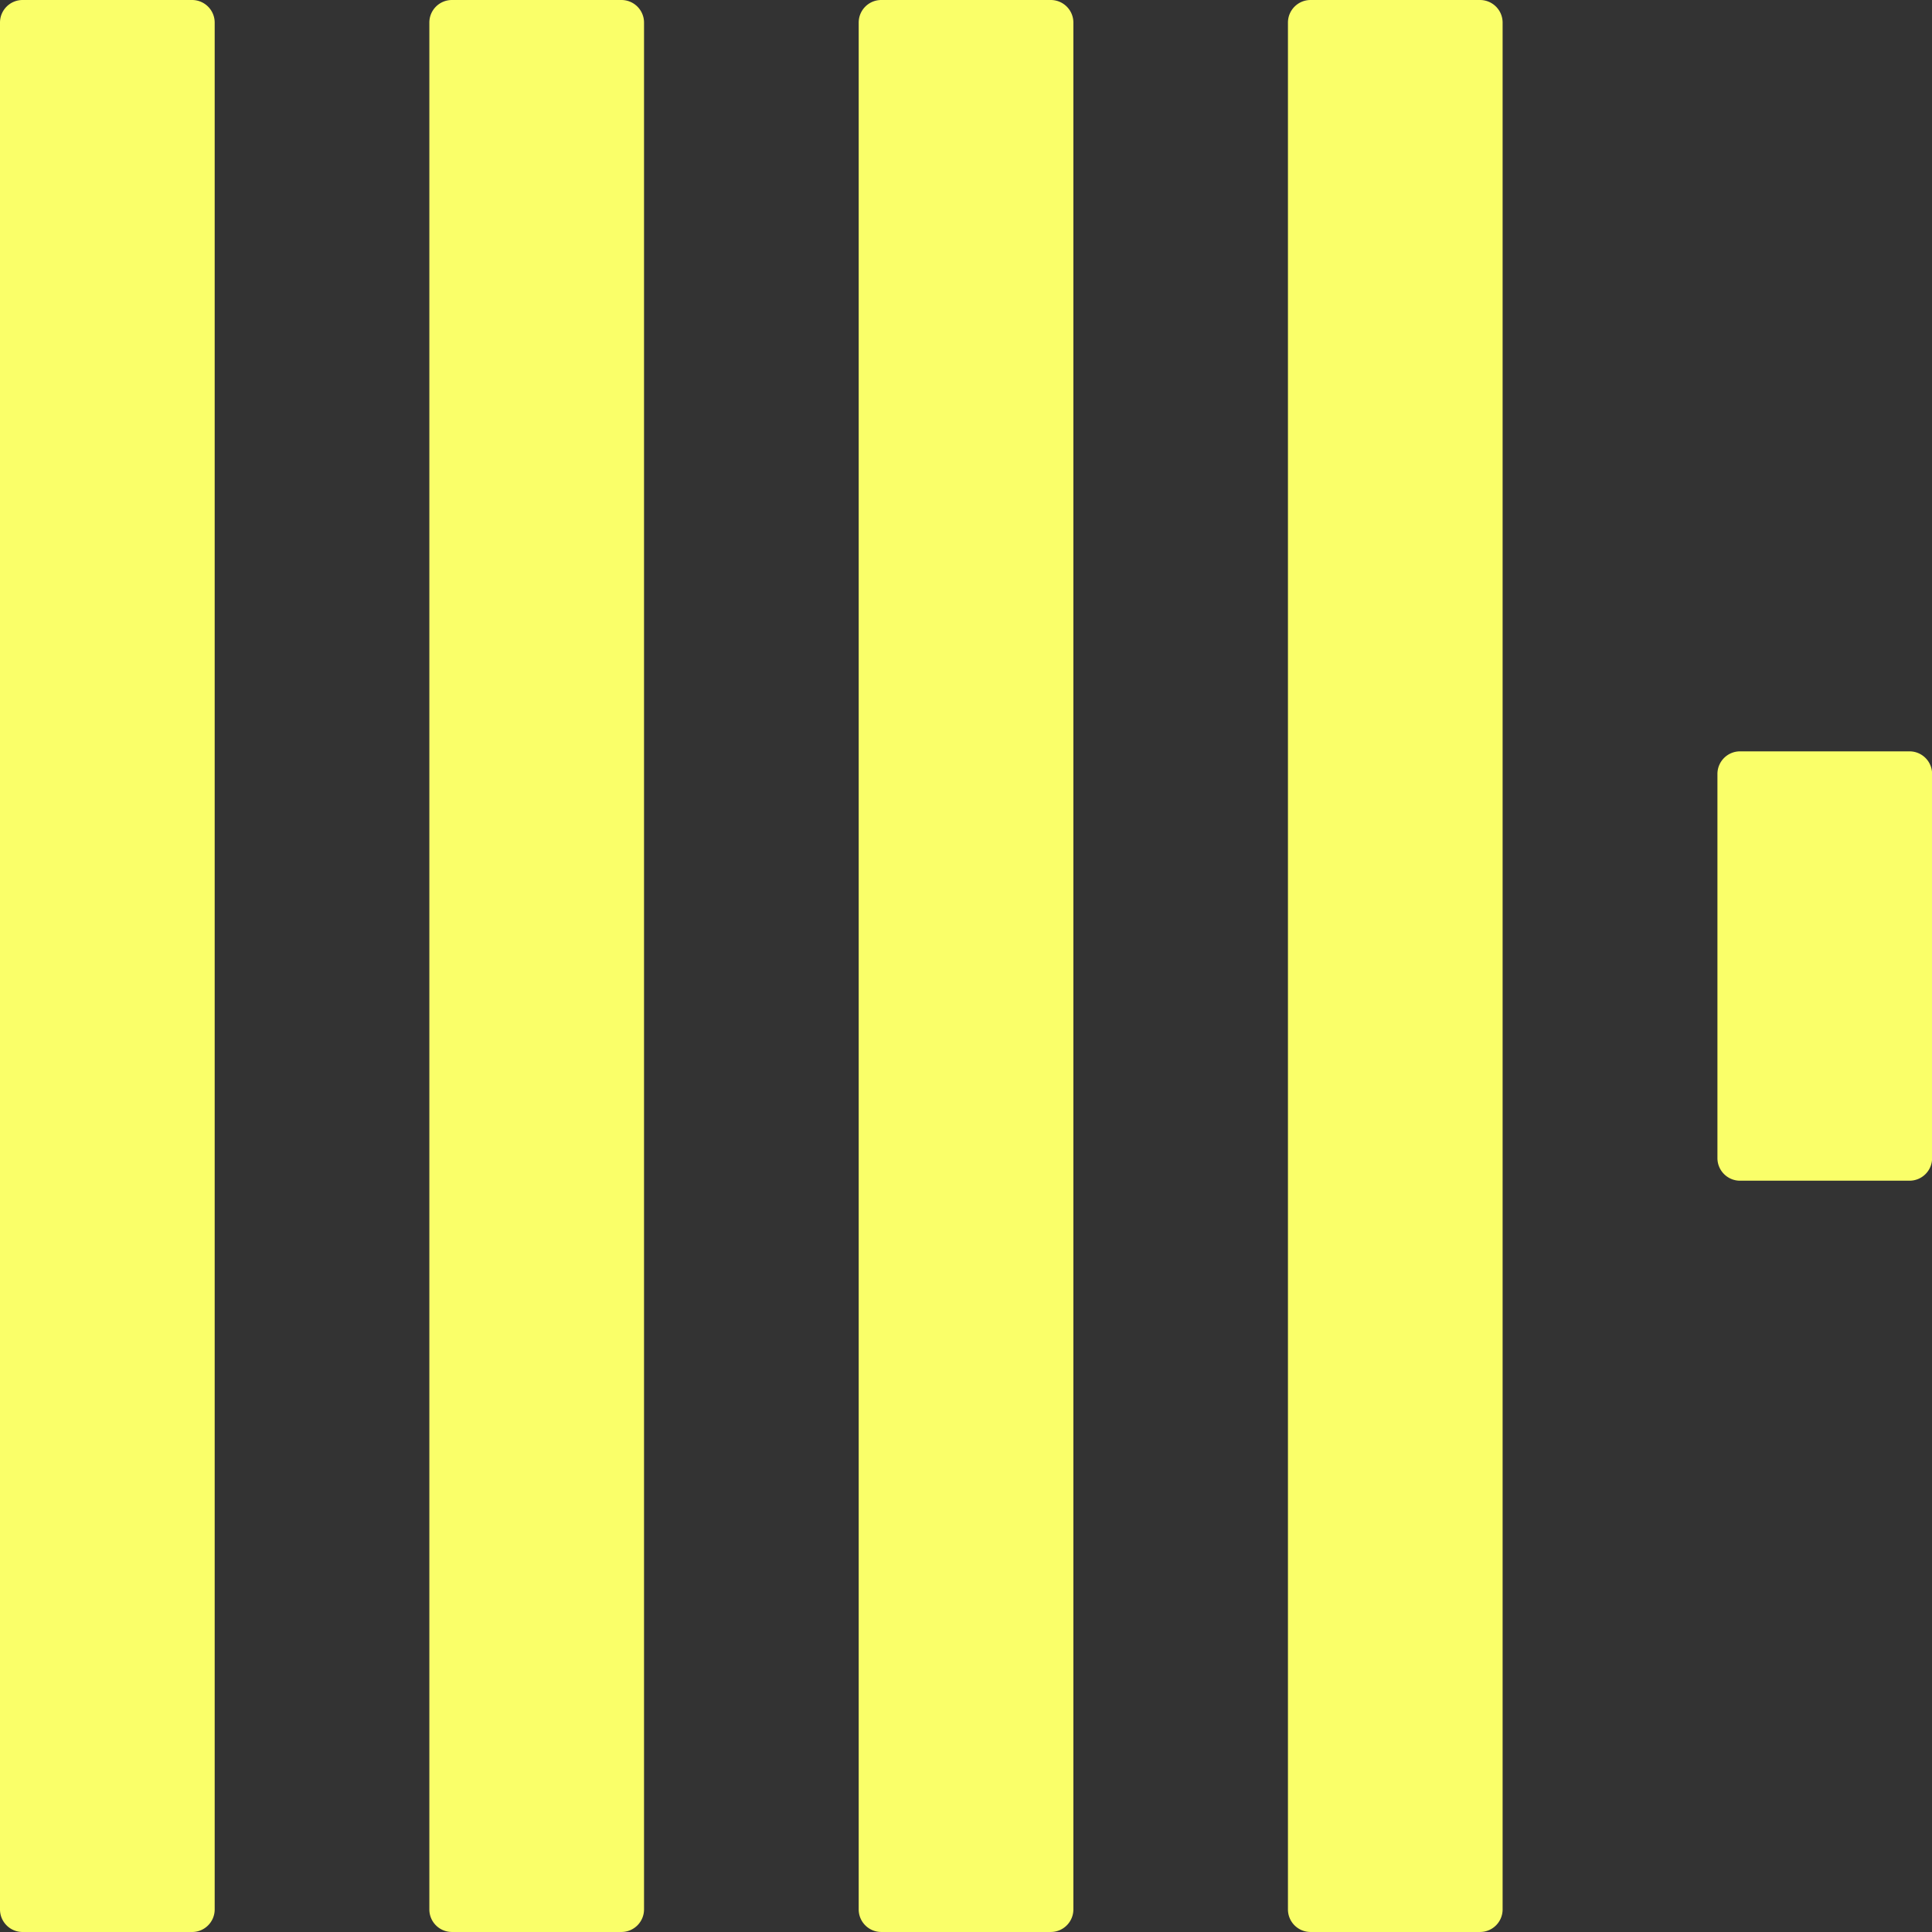 <svg xmlns="http://www.w3.org/2000/svg" fill="none" viewBox="0 0 100 100"><rect x="0" y="0" width="100" height="100" fill="#333333" stroke="none"/><path fill="#FAFF69" d="M9.943 0H1.169C.523 0 0 .523 0 1.169V98.83c0 .647.523 1.17 1.17 1.17h8.774c.645 0 1.168-.523 1.168-1.169V1.17A1.17 1.17 0 0 0 9.944 0m22.221 0h-8.773c-.646 0-1.169.523-1.169 1.169V98.83c0 .646.523 1.169 1.169 1.169h8.773a1.17 1.17 0 0 0 1.17-1.169V1.17A1.17 1.17 0 0 0 32.165 0m22.223 0h-8.773c-.646 0-1.169.523-1.169 1.169V98.83c0 .646.523 1.169 1.169 1.169h8.773a1.17 1.17 0 0 0 1.17-1.169V1.17A1.17 1.17 0 0 0 54.388 0m22.219 0h-8.774a1.17 1.17 0 0 0-1.169 1.169V98.83c0 .646.523 1.169 1.169 1.169h8.774c.645 0 1.168-.523 1.168-1.169V1.17A1.17 1.17 0 0 0 76.607 0m22.23 38.89h-8.774a1.17 1.17 0 0 0-1.169 1.169v19.884c0 .646.524 1.17 1.17 1.17h8.773a1.17 1.17 0 0 0 1.169-1.17V40.06a1.17 1.17 0 0 0-1.17-1.17"/></svg>